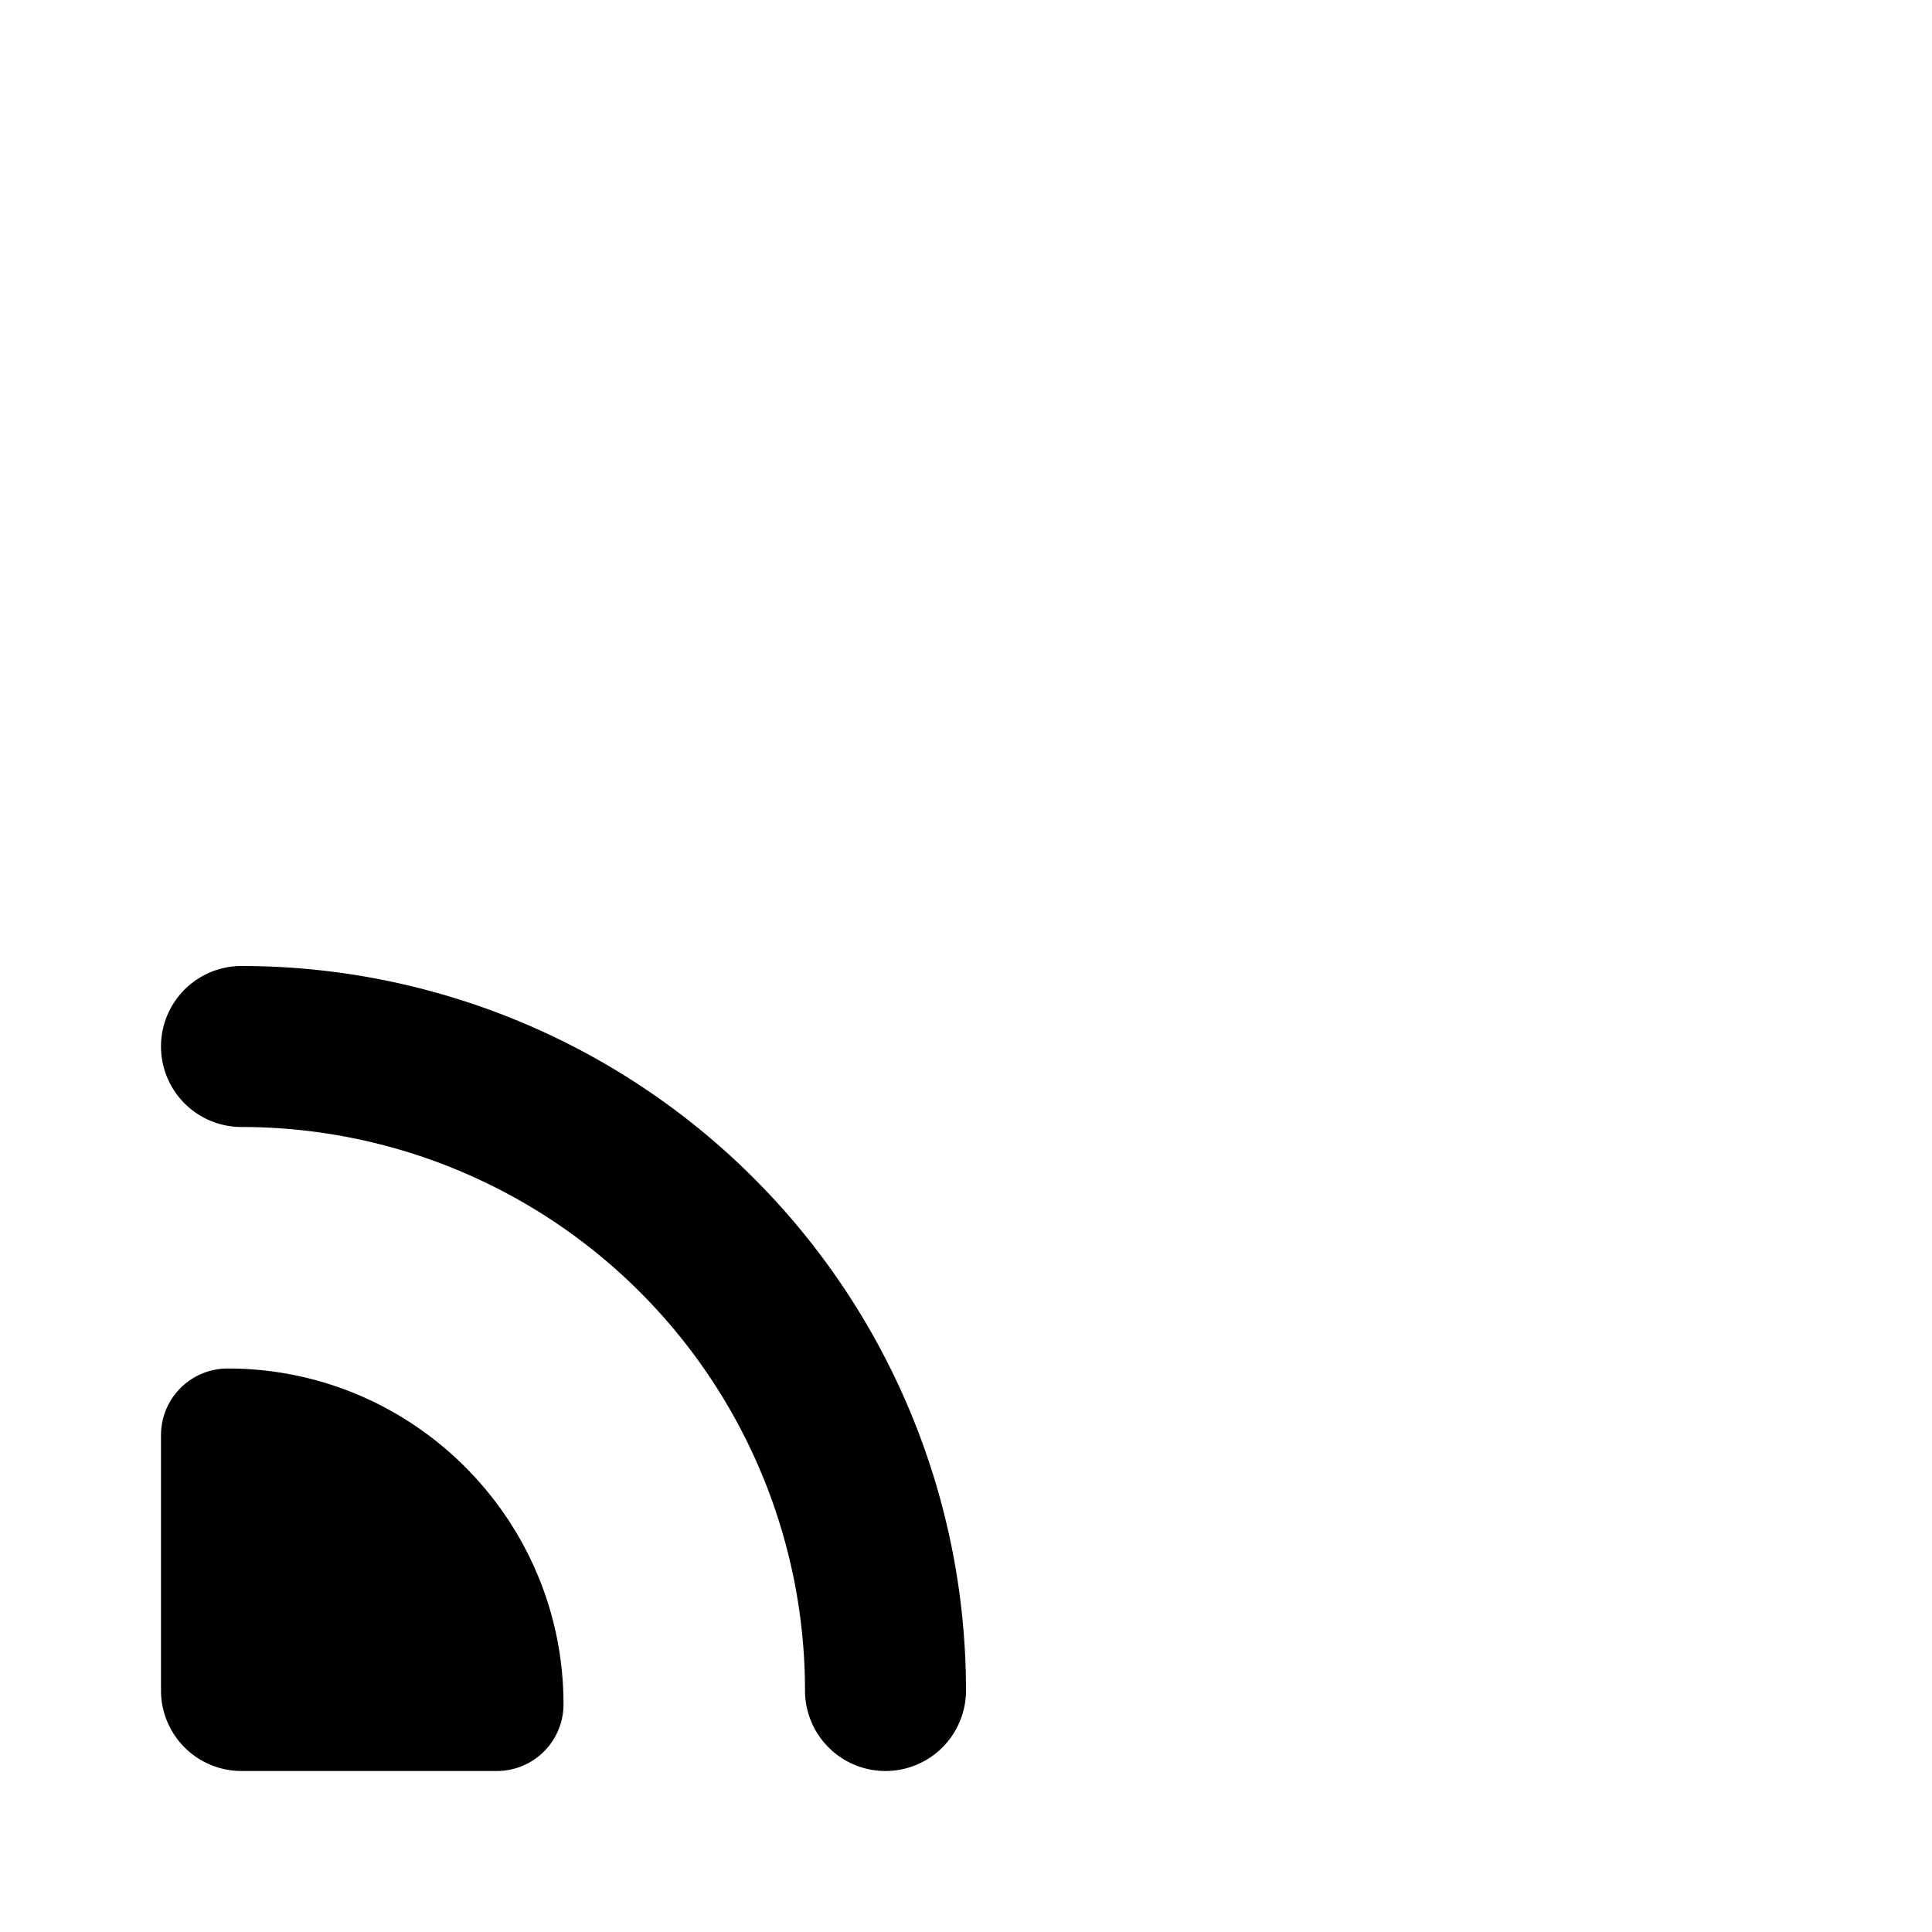 <svg aria-hidden="true" role="img" xmlns="http://www.w3.org/2000/svg" width="24" height="24" fill="none" viewBox="0 0 24 24"><path fill="currentColor" d="M2 13a1 1 0 0 1 1-1 9 9 0 0 1 9 9 1 1 0 1 1-2 0 7 7 0 0 0-7-7 1 1 0 0 1-1-1ZM2 17.83c0-.46.37-.83.83-.83C5.13 17 7 18.87 7 21.17c0 .46-.37.83-.83.83H3a1 1 0 0 1-1-1v-3.17Z" class=""></path></svg>